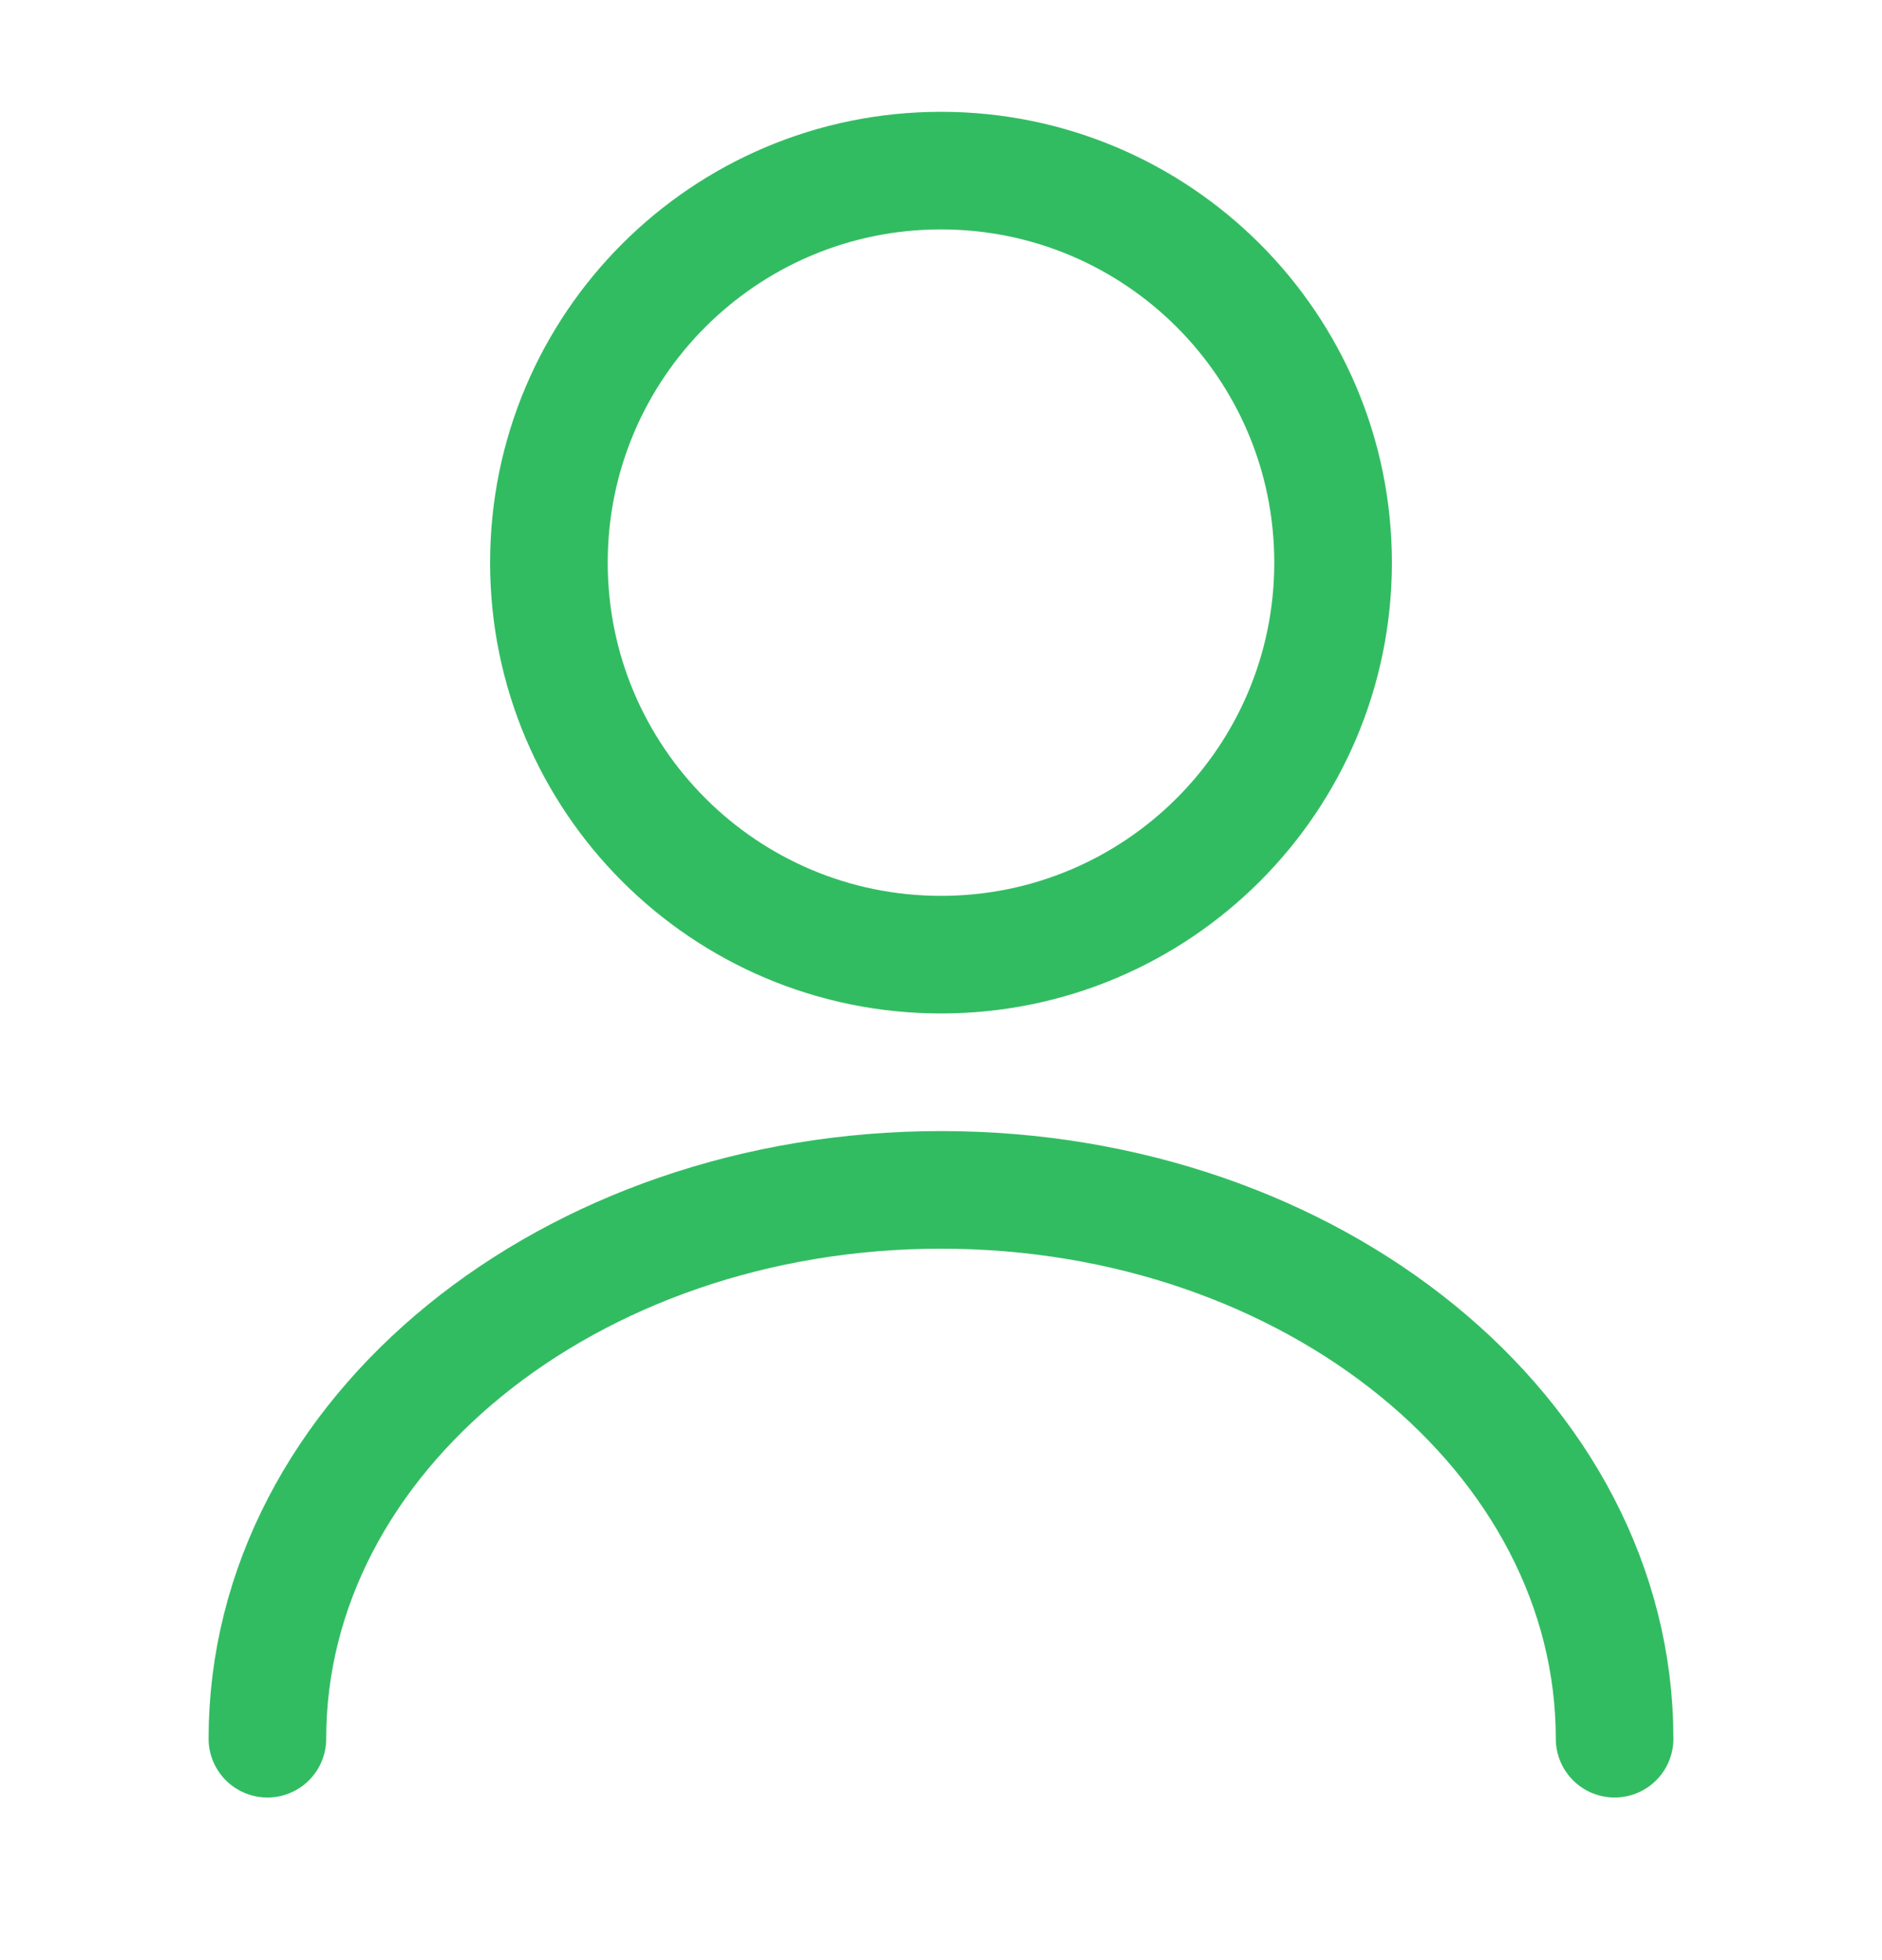 <svg width="24" height="25" viewBox="0 0 24 25" fill="none" xmlns="http://www.w3.org/2000/svg">
<path d="M12 12.176C14.761 12.176 17 9.937 17 7.176C17 4.414 14.761 2.176 12 2.176C9.239 2.176 7 4.414 7 7.176C7 9.937 9.239 12.176 12 12.176Z" stroke="#32BC62" stroke-width="1.5" stroke-linecap="round" stroke-linejoin="round"/>
<path d="M20.59 22.176C20.59 18.306 16.74 15.176 12 15.176C7.26 15.176 3.41 18.306 3.41 22.176" stroke="#32BC62" stroke-width="1.5" stroke-linecap="round" stroke-linejoin="round"/>
</svg>
